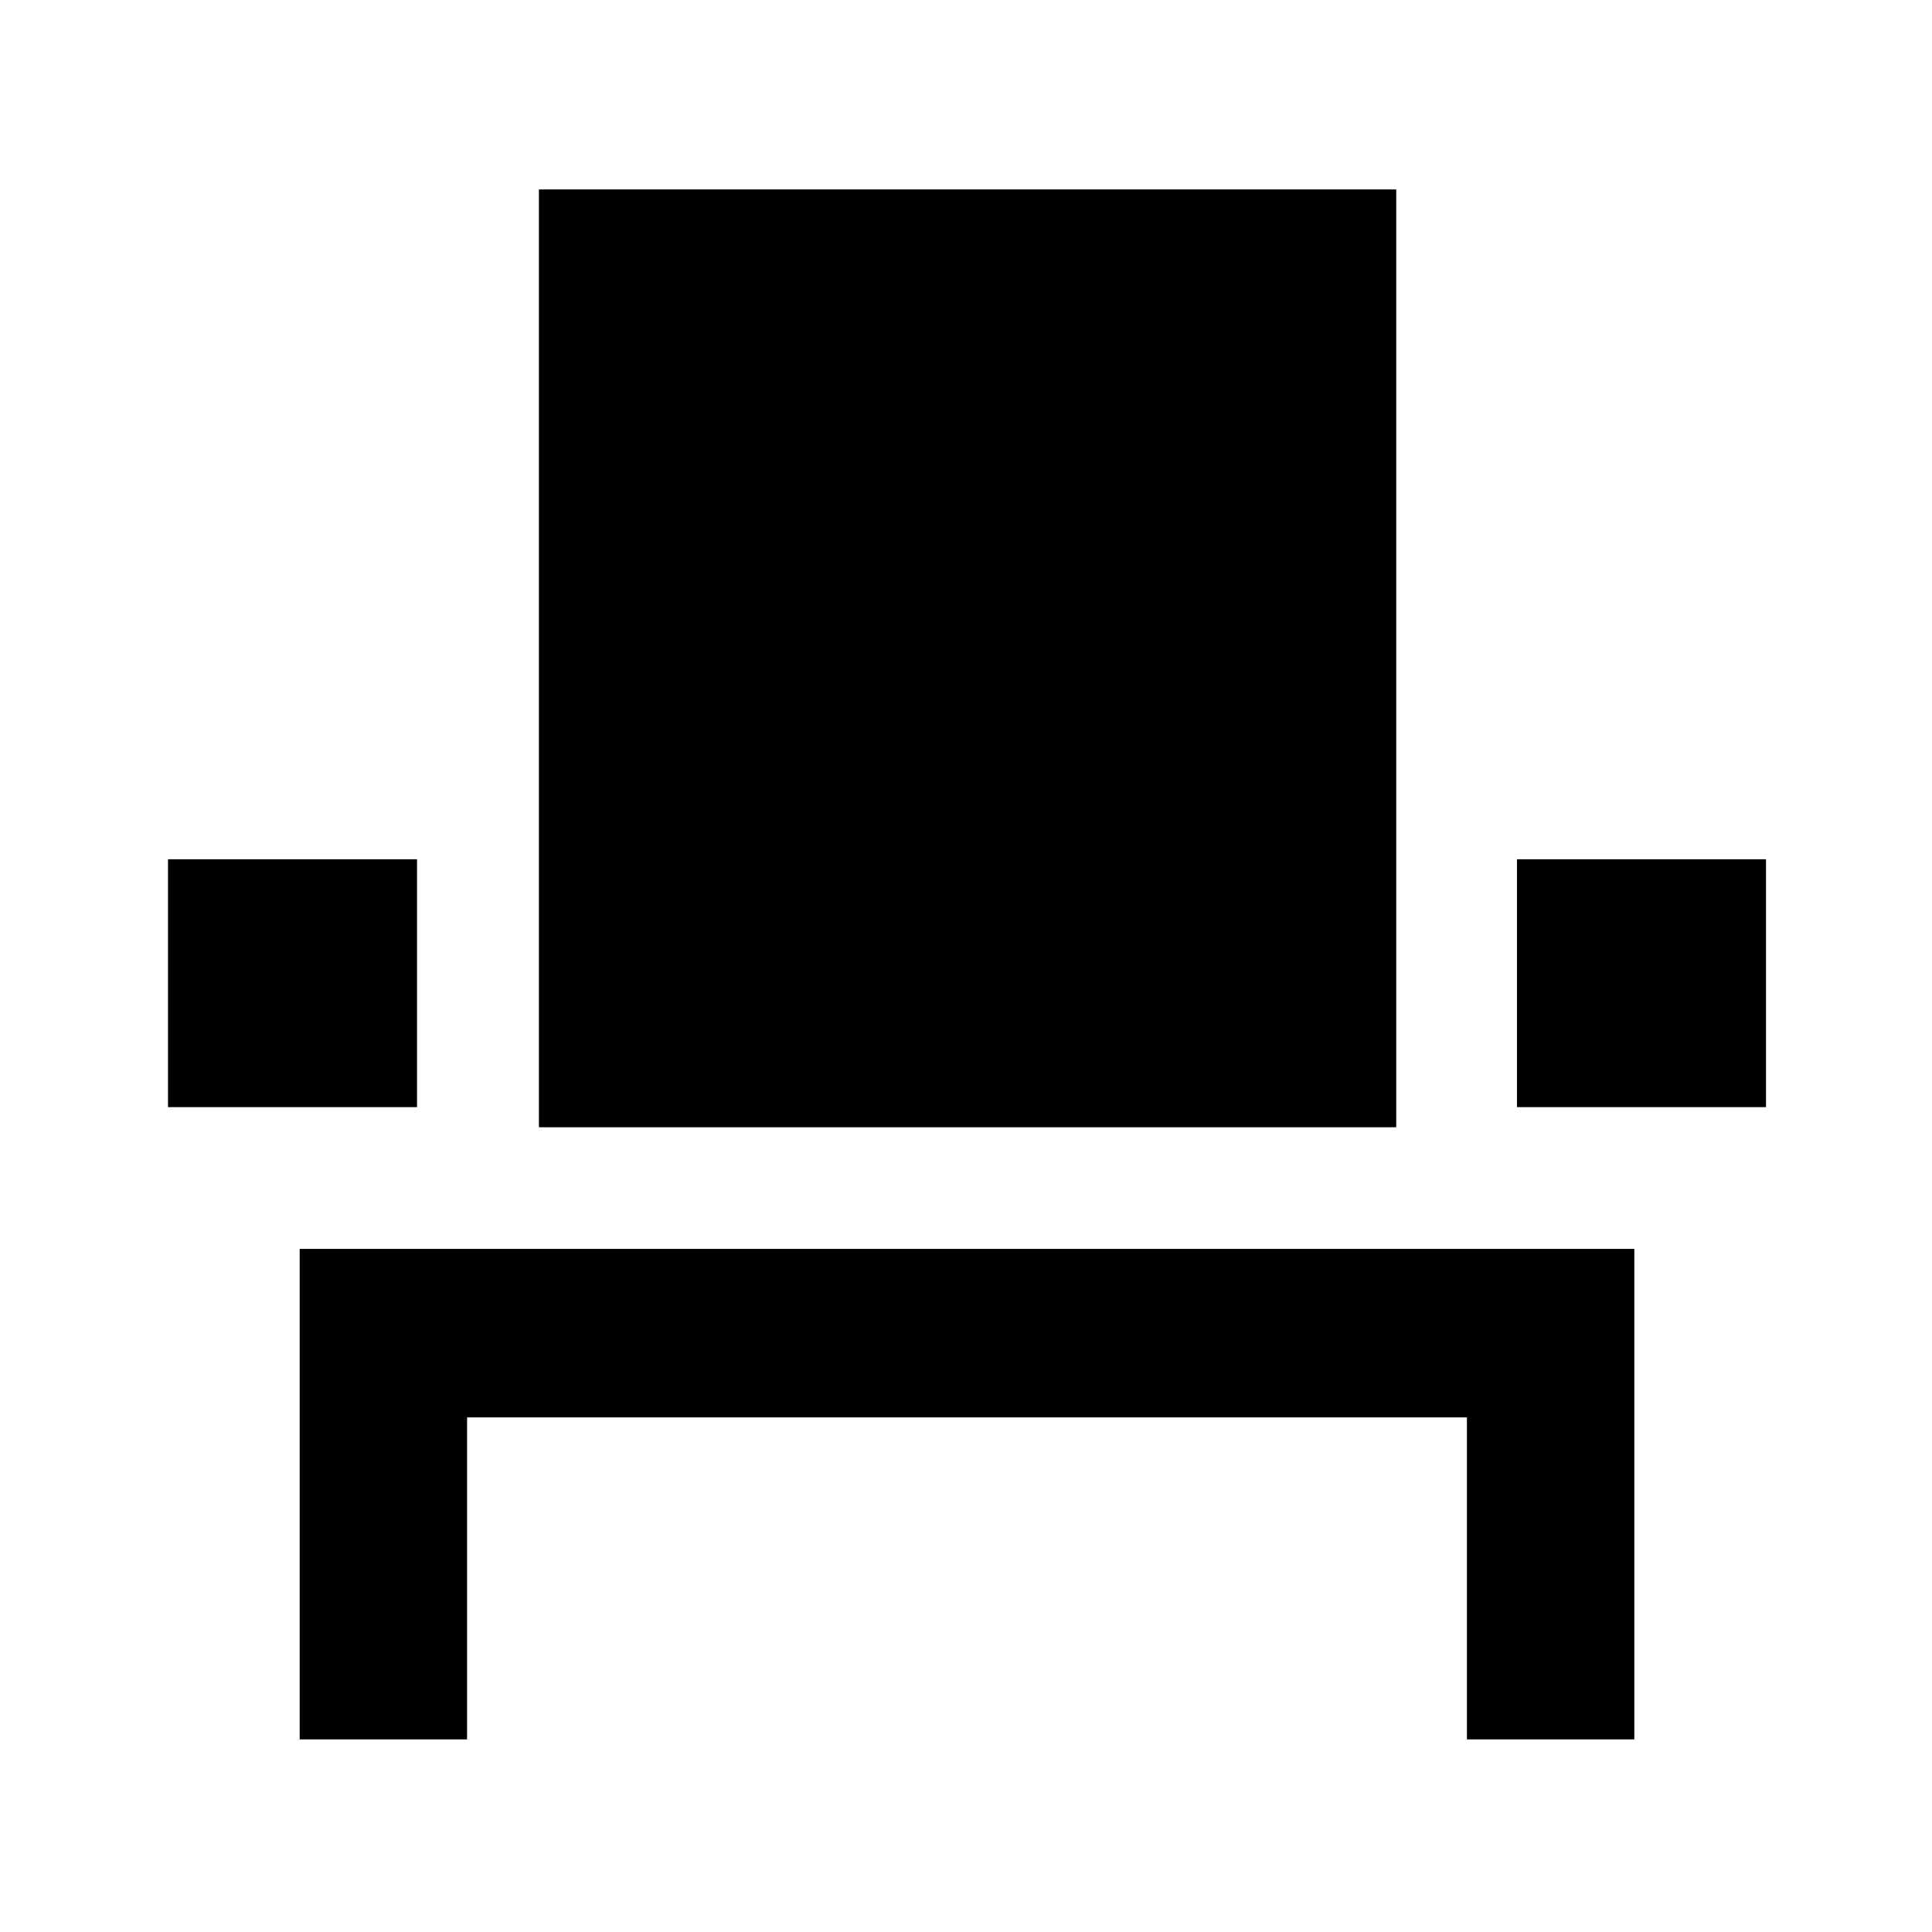<svg xmlns="http://www.w3.org/2000/svg" height="48" viewBox="0 -960 960 960" width="48"><path d="M148.91-95.7v-243.73h663.18V-95.7h-83.18v-160H232.09v160h-83.18ZM83.48-409.87v-123.17h123.74v123.17H83.48Zm184.3 10v-466h426v466h-426Zm486-10v-123.17h123.74v123.17H753.78Z"/></svg>